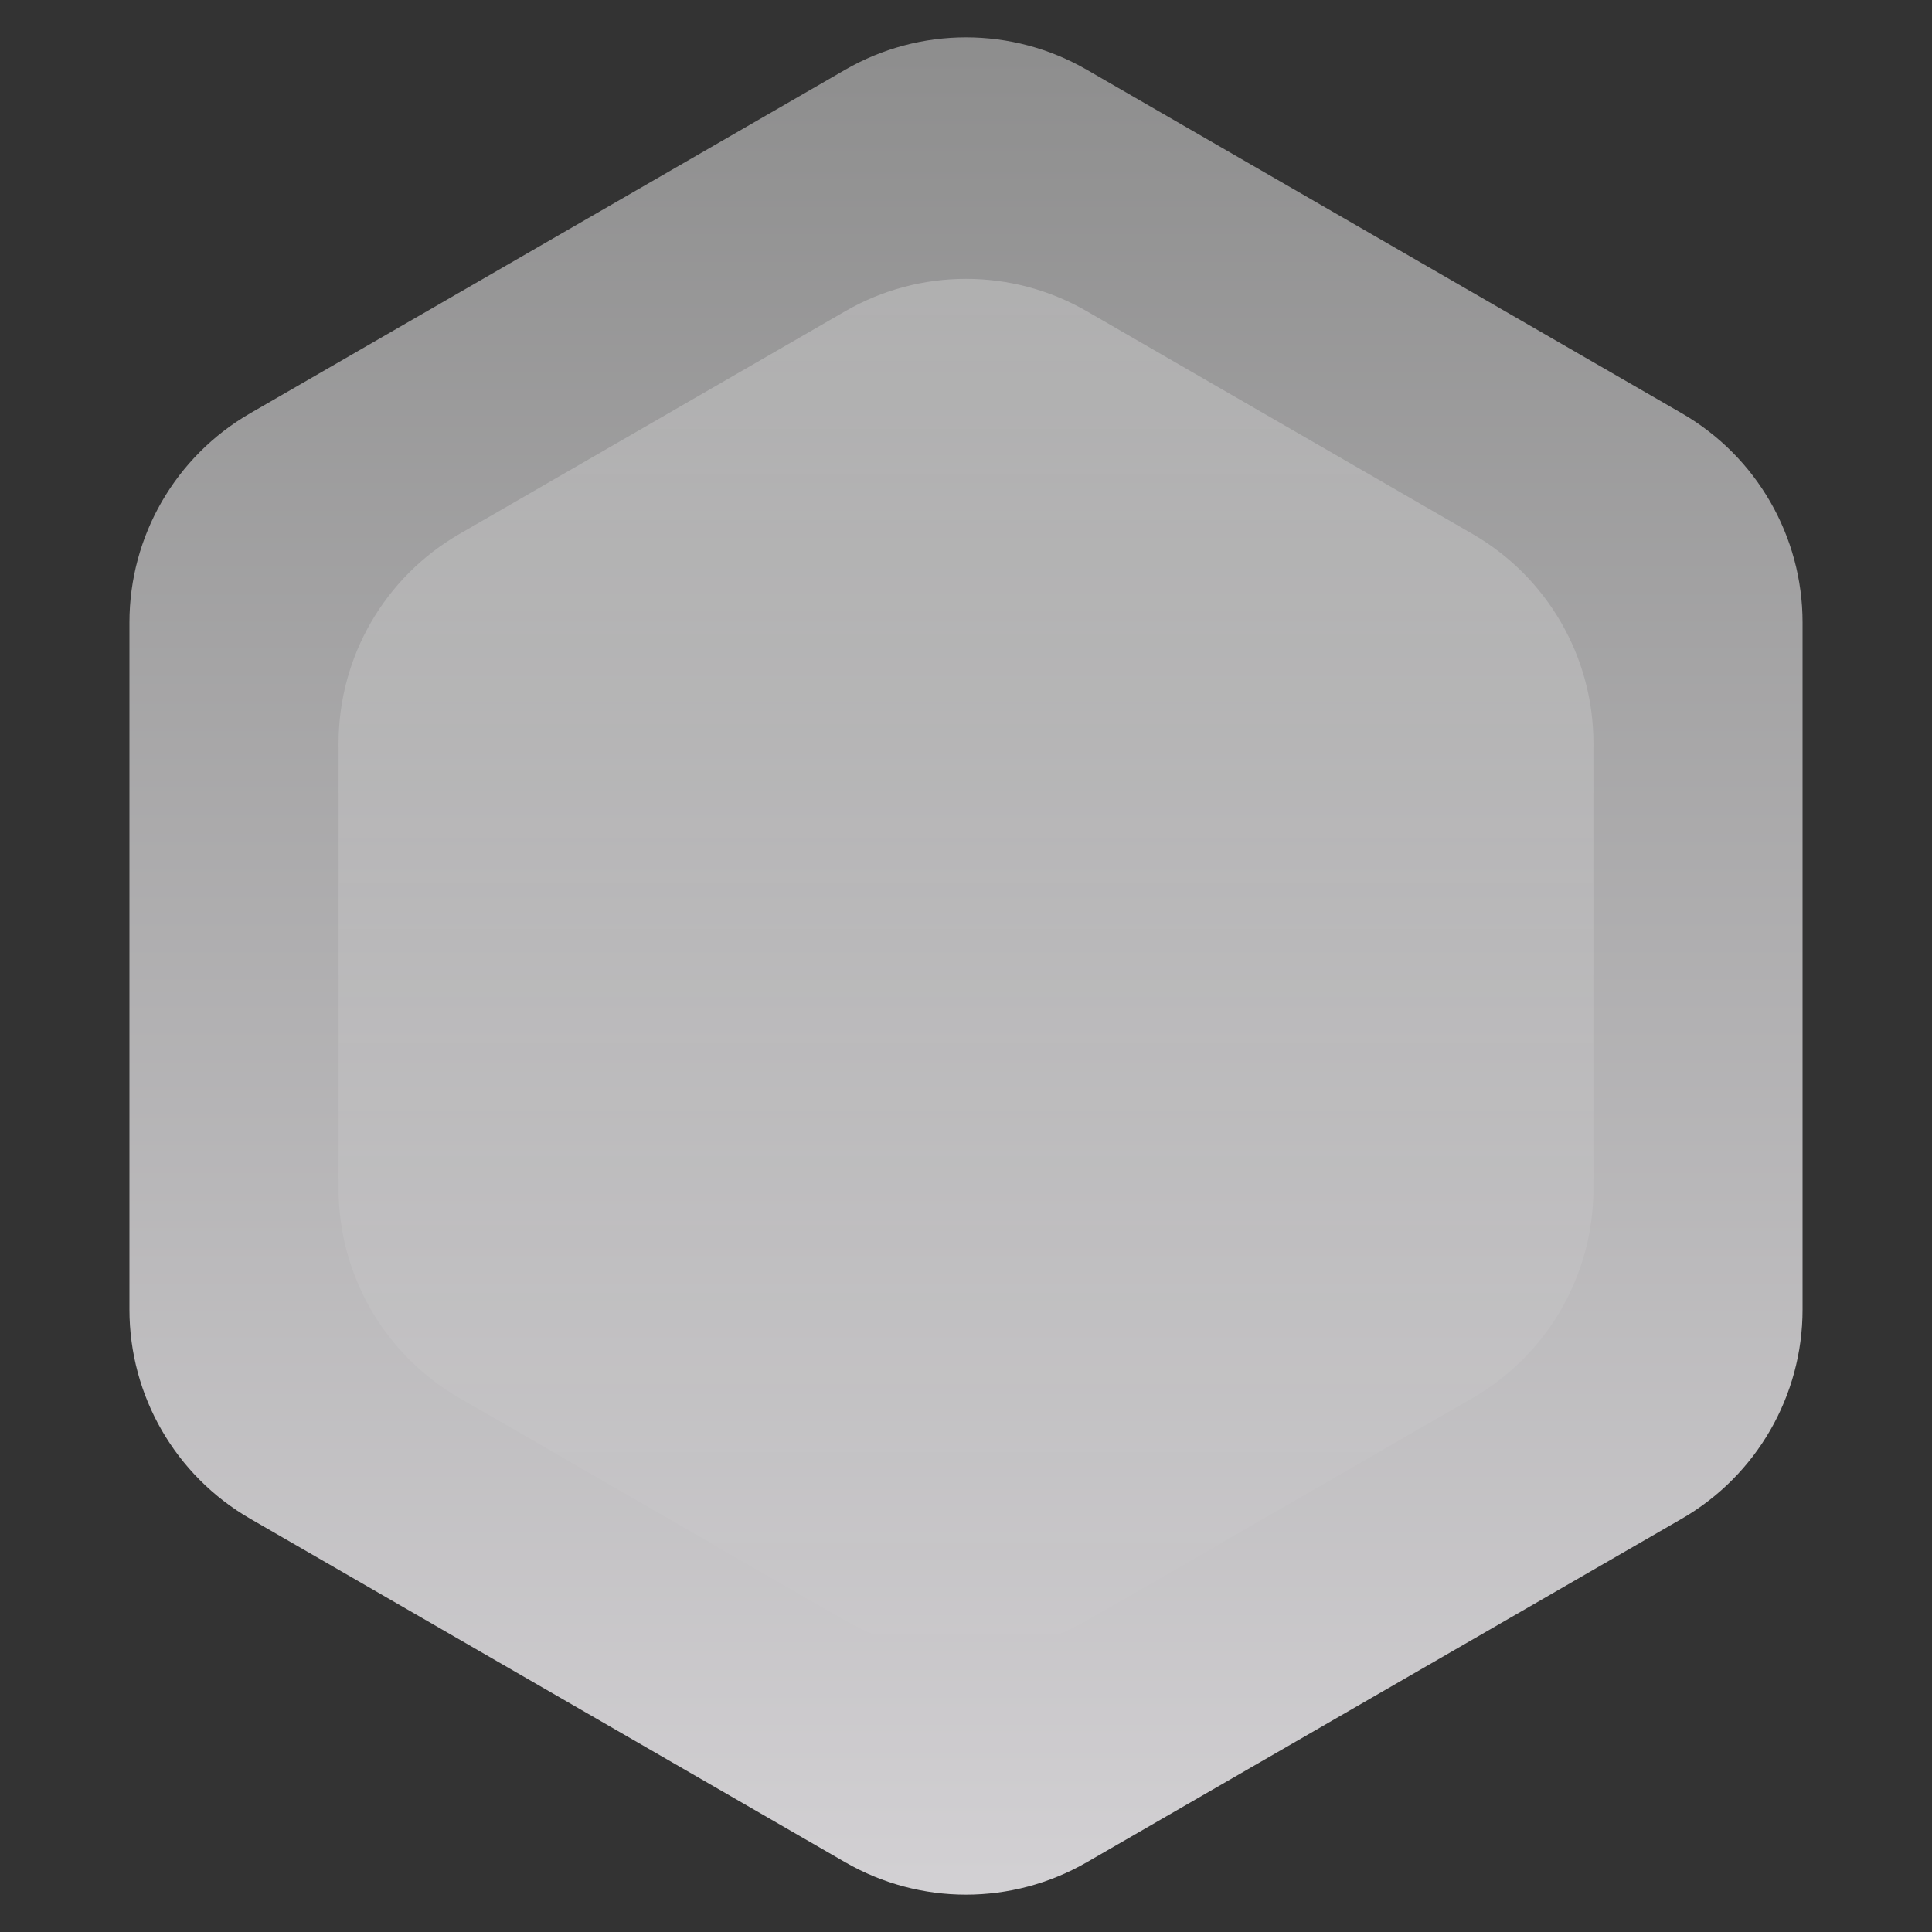 <svg width="24" height="24" viewBox="0 0 24 24" fill="none" xmlns="http://www.w3.org/2000/svg">
<rect x="0" y="0" width="24" height="24" fill="#333333" stroke="none"/>
<path d="M10.5 0.866C11.428 0.33 12.572 0.33 13.5 0.866L20.892 5.134C21.82 5.67 22.392 6.66 22.392 7.732V16.268C22.392 17.34 21.82 18.33 20.892 18.866L13.5 23.134C12.572 23.67 11.428 23.67 10.5 23.134L3.108 18.866C2.179 18.33 1.608 17.34 1.608 16.268V7.732C1.608 6.66 2.179 5.67 3.108 5.134L10.5 0.866Z" fill="url(#paint0_linear_477_86393)"/>
<path d="M10.5 3.866C11.428 3.33 12.572 3.33 13.5 3.866L18.294 6.634C19.222 7.17 19.794 8.16 19.794 9.232V14.768C19.794 15.84 19.222 16.83 18.294 17.366L13.5 20.134C12.572 20.67 11.428 20.67 10.5 20.134L5.706 17.366C4.778 16.83 4.206 15.84 4.206 14.768V9.232C4.206 8.16 4.778 7.17 5.706 6.634L10.5 3.866Z" fill="url(#paint1_linear_477_86393)" fill-opacity="0.25"/>
<defs>
<linearGradient id="paint0_linear_477_86393" x1="12" y1="0" x2="12" y2="24" gradientUnits="userSpaceOnUse">
<stop stop-color="#8C8C8C"/>
<stop offset="1" stop-color="#D4D2D5"/>
</linearGradient>
<linearGradient id="paint1_linear_477_86393" x1="12" y1="3" x2="12" y2="21" gradientUnits="userSpaceOnUse">
<stop stop-color="white"/>
<stop offset="1" stop-color="white" stop-opacity="0"/>
</linearGradient>
</defs>
</svg>
